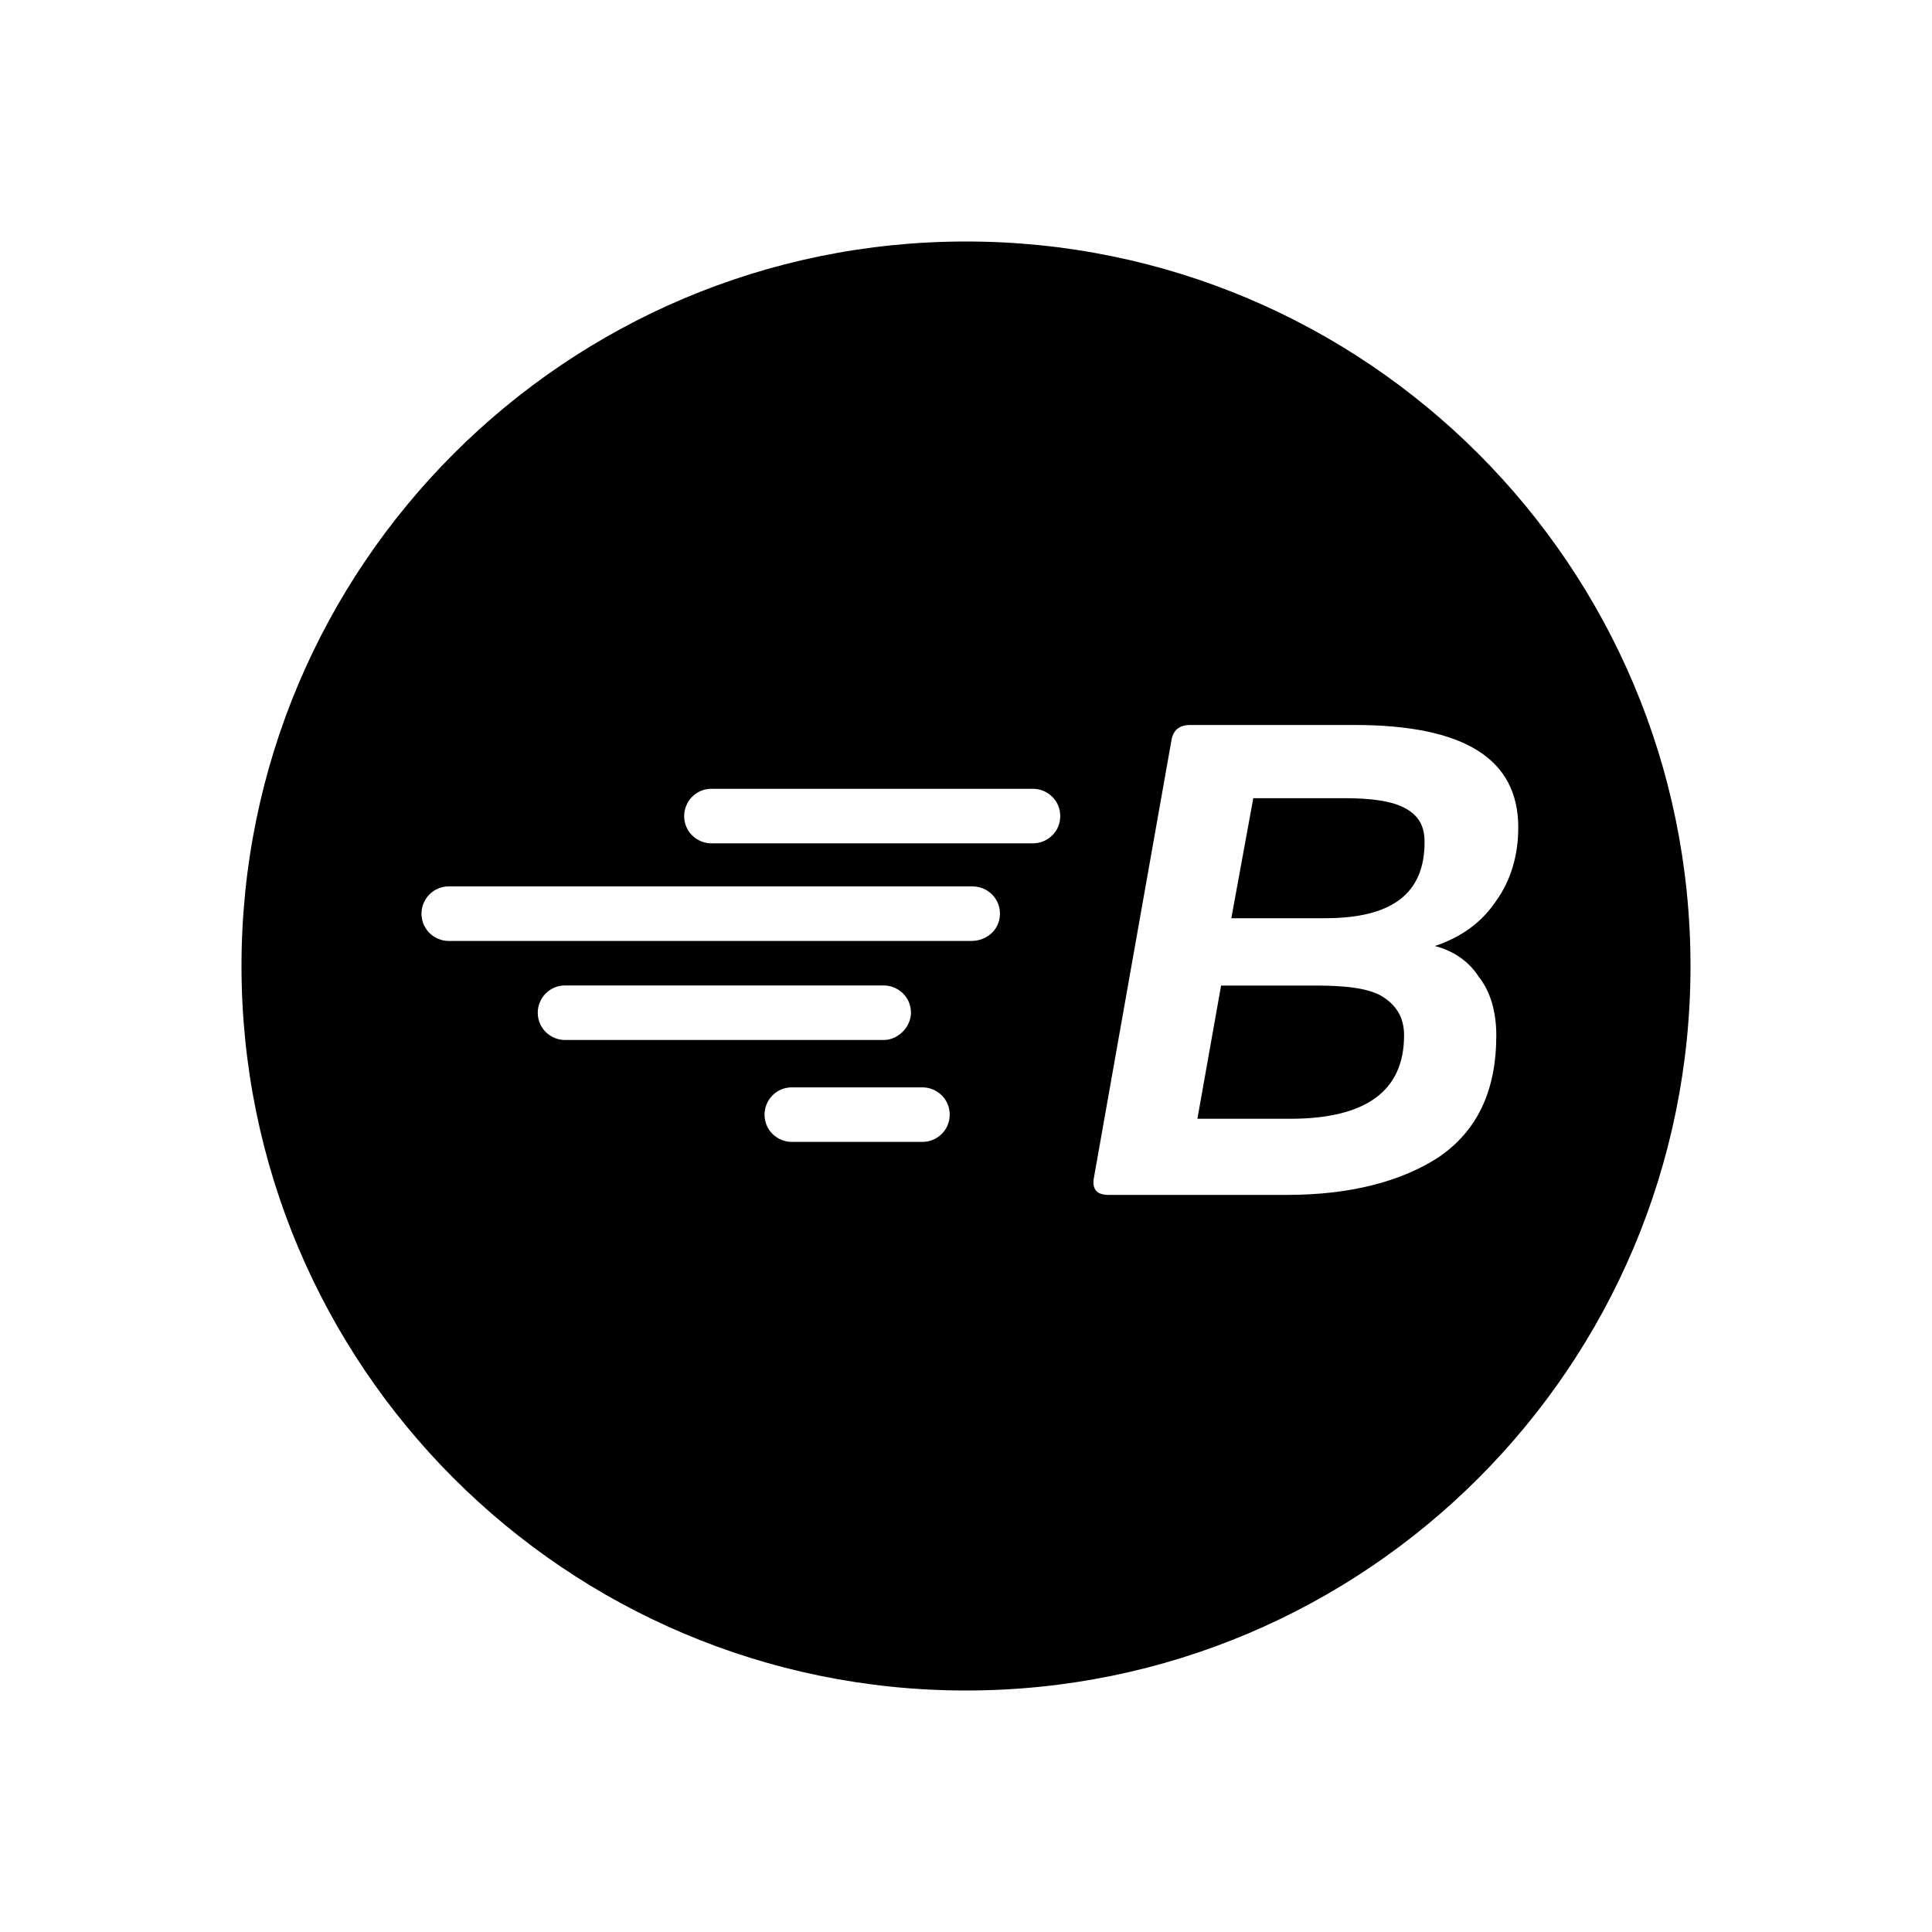<svg xmlns="http://www.w3.org/2000/svg" viewBox="0 0 512 512"><path d="M256 64C149.961 64 64 149.962 64 256c0 106.039 85.961 192 192 192s192-85.961 192-192c0-106.038-85.961-192-192-192zM142.511 268.382c0-3.804 3.044-7.228 7.228-7.228h84.447c3.804 0 7.227 3.043 7.227 7.228 0 3.803-3.423 7.227-7.227 7.227h-84.447c-3.804 0-7.228-3.043-7.228-7.227zm101.945 34.235h-34.615c-3.804 0-7.228-3.043-7.228-7.228 0-3.803 3.043-7.227 7.228-7.227h34.615c3.804 0 7.228 3.043 7.228 7.227 0 4.185-3.424 7.228-7.228 7.228zm12.934-53.255H118.927c-3.804 0-7.227-3.043-7.227-7.228 0-3.803 3.043-7.227 7.227-7.227H257.77c3.804 0 7.228 3.043 7.228 7.227 0 4.185-3.424 7.228-7.608 7.228zm16.357-25.867h-85.208c-3.804 0-7.228-3.043-7.228-7.227 0-3.804 3.044-7.228 7.228-7.228h85.208c3.804 0 7.227 3.043 7.227 7.228 0 4.184-3.423 7.227-7.227 7.227zm118.132 35.36c3.104 3.88 4.656 9.31 4.656 15.518 0 14.743-5.044 25.217-15.13 32.2-10.087 6.596-23.666 10.087-40.348 10.087h-47.33c-3.104 0-4.268-1.552-3.88-4.267l20.562-115.999c.388-2.715 1.94-4.267 5.043-4.267h43.451c29.097 0 43.451 8.923 43.451 27.157 0 7.37-1.94 13.966-5.82 19.397-3.879 5.82-9.31 9.7-16.293 12.027 4.655 1.164 8.923 3.88 11.638 8.147z"/><path d="M366.662 264.286c-3.491-2.327-9.699-3.103-17.846-3.103H323.6l-6.278 35.304h24.512c20.174 0 30.26-7.371 30.26-22.114 0-4.655-1.94-7.759-5.43-10.087zM372.482 214.24c-3.492-1.94-8.923-2.715-16.294-2.715h-24.054l-5.819 31.812h24.83c17.845 0 26.38-6.595 26.38-20.174 0-4.267-1.552-6.983-5.043-8.923z"/></svg>
